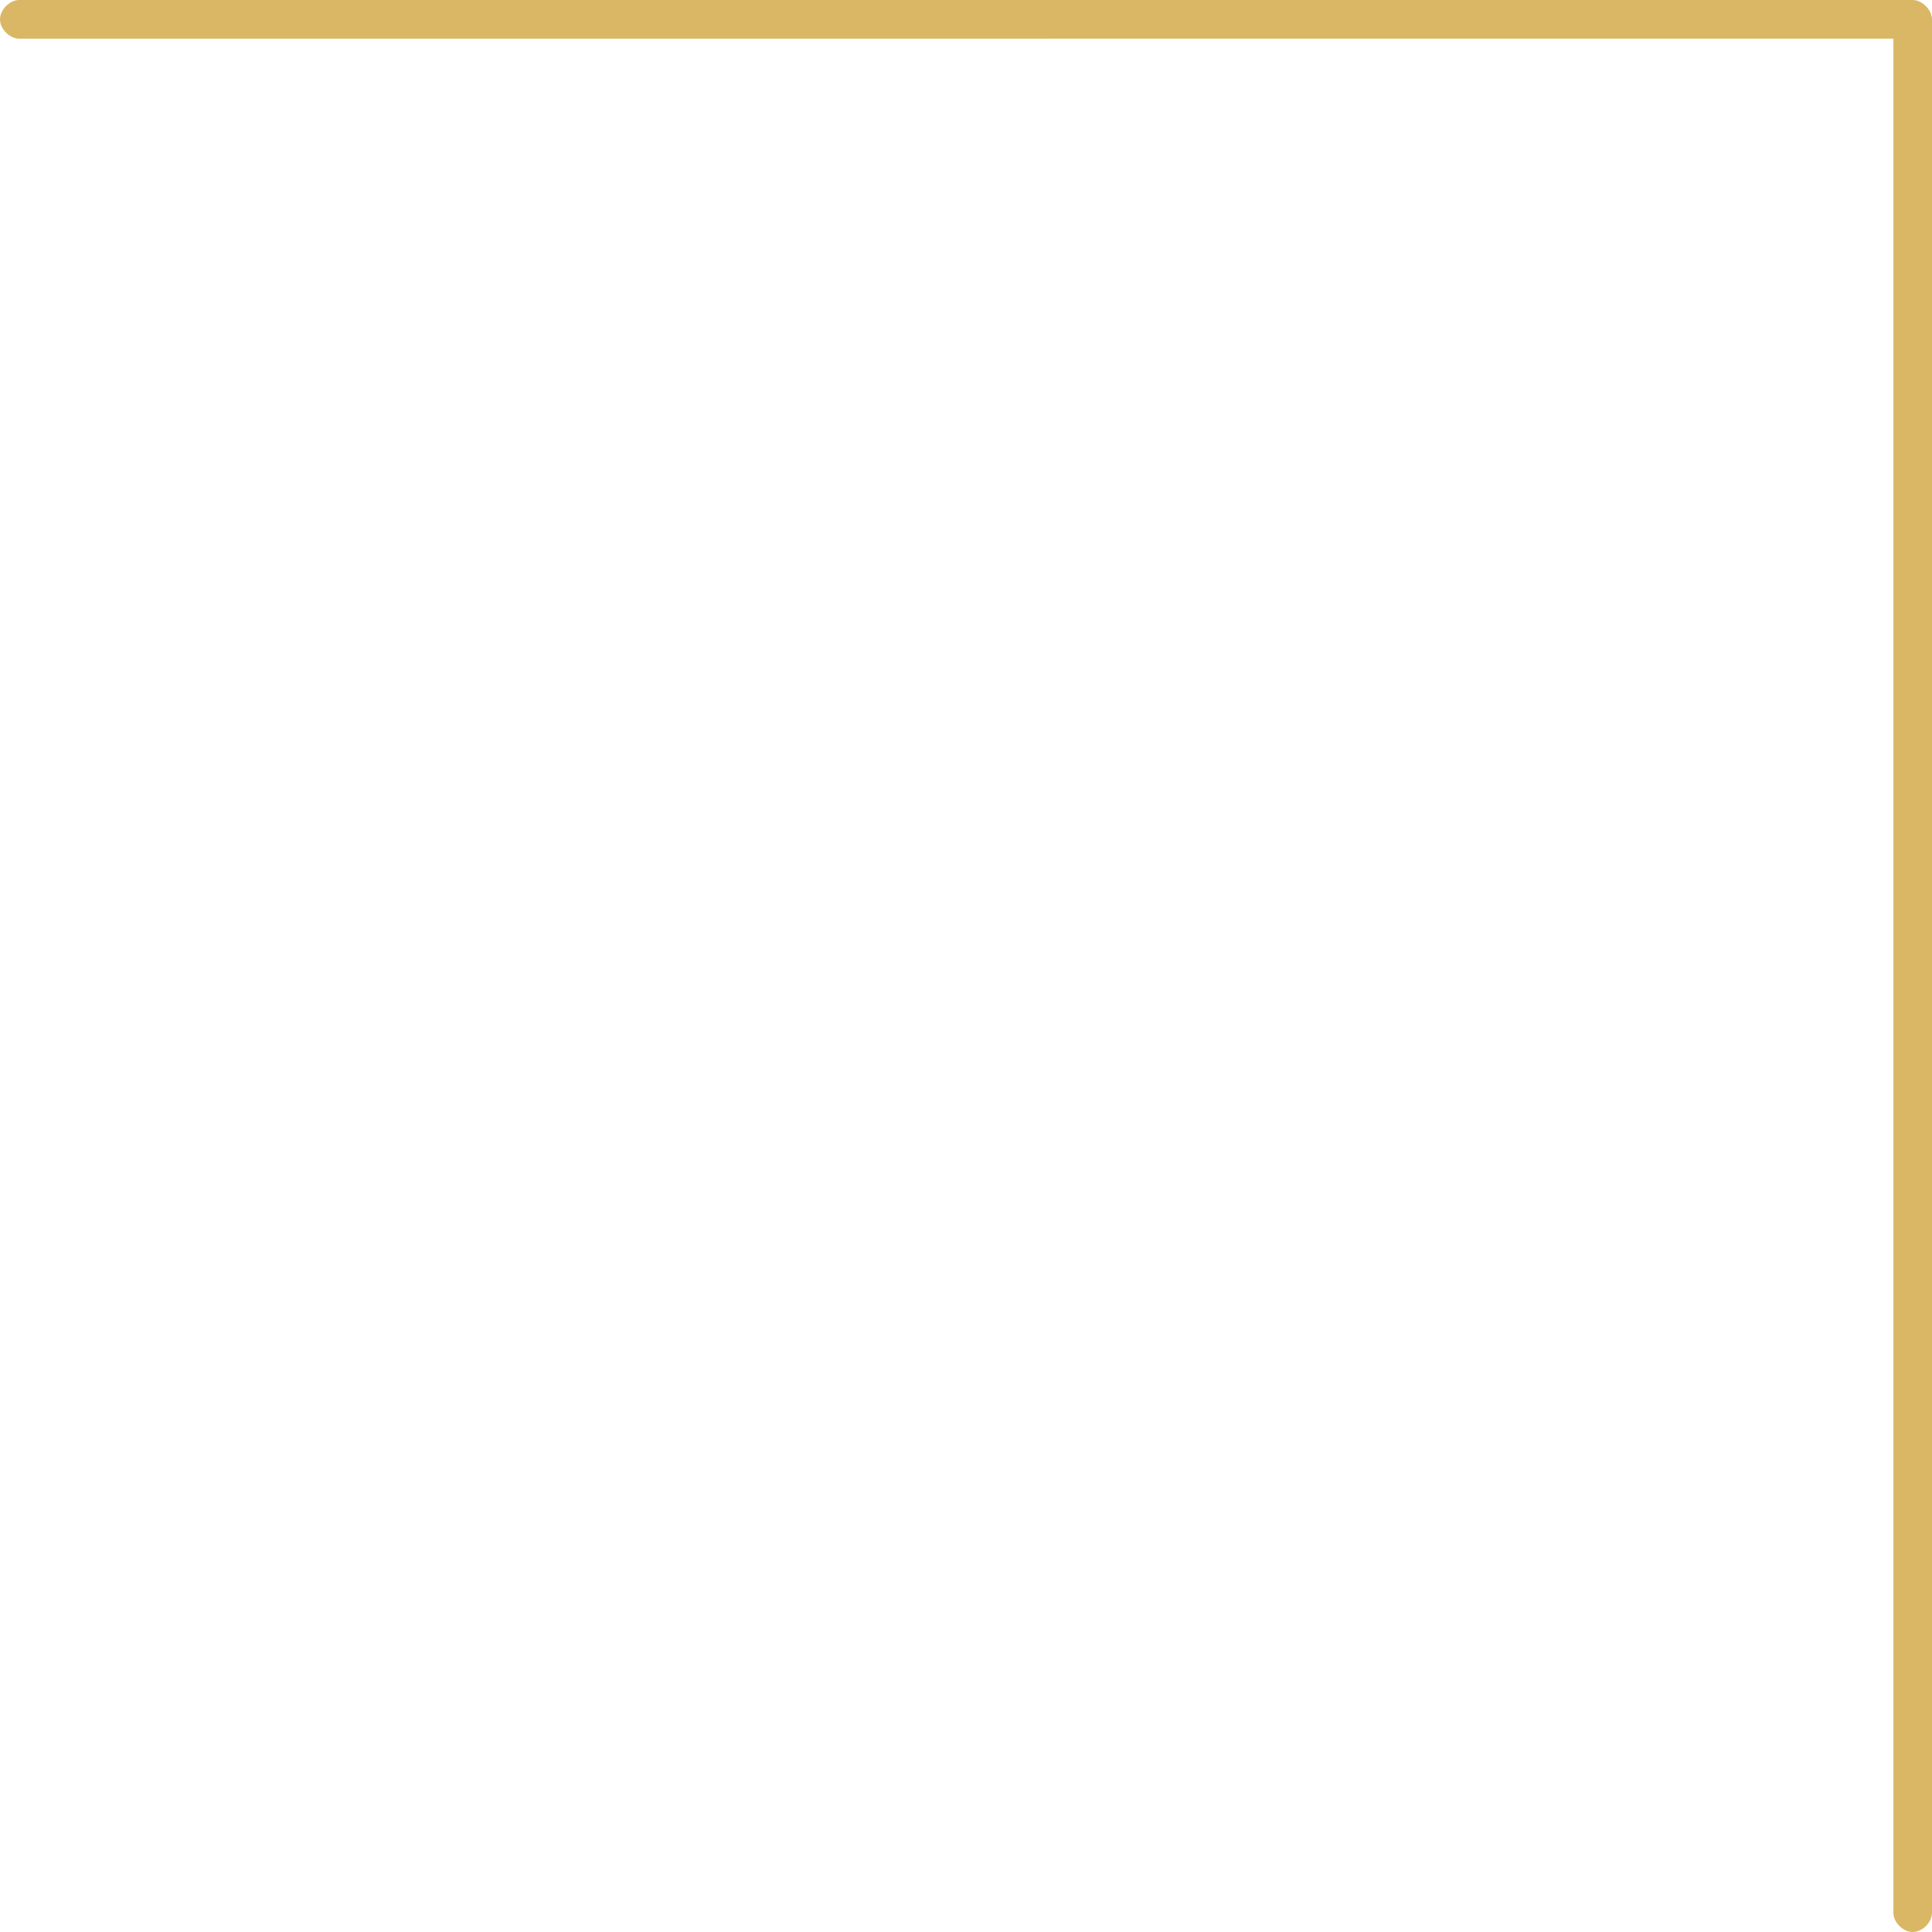<svg width="100" height="100" viewBox="0 0 100 100" preserveAspectRatio="midXMidY" fill="none" xmlns="http://www.w3.org/2000/svg">
<path d="M99 4.03325e-06C99.49 4.07606e-06 100 0.516 100 1L100 99C100 99.5 99.5 100 99 100C98.5 100 98 99.5 98 99L98 2L1 2.003C0.5 2.003 -8.75503e-08 1.502 -4.37752e-08 1.001C0 0.501 0.5 -4.37114e-06 1 -4.32743e-06L99 4.03325e-06Z" fill="#D9B765"/>
</svg>
